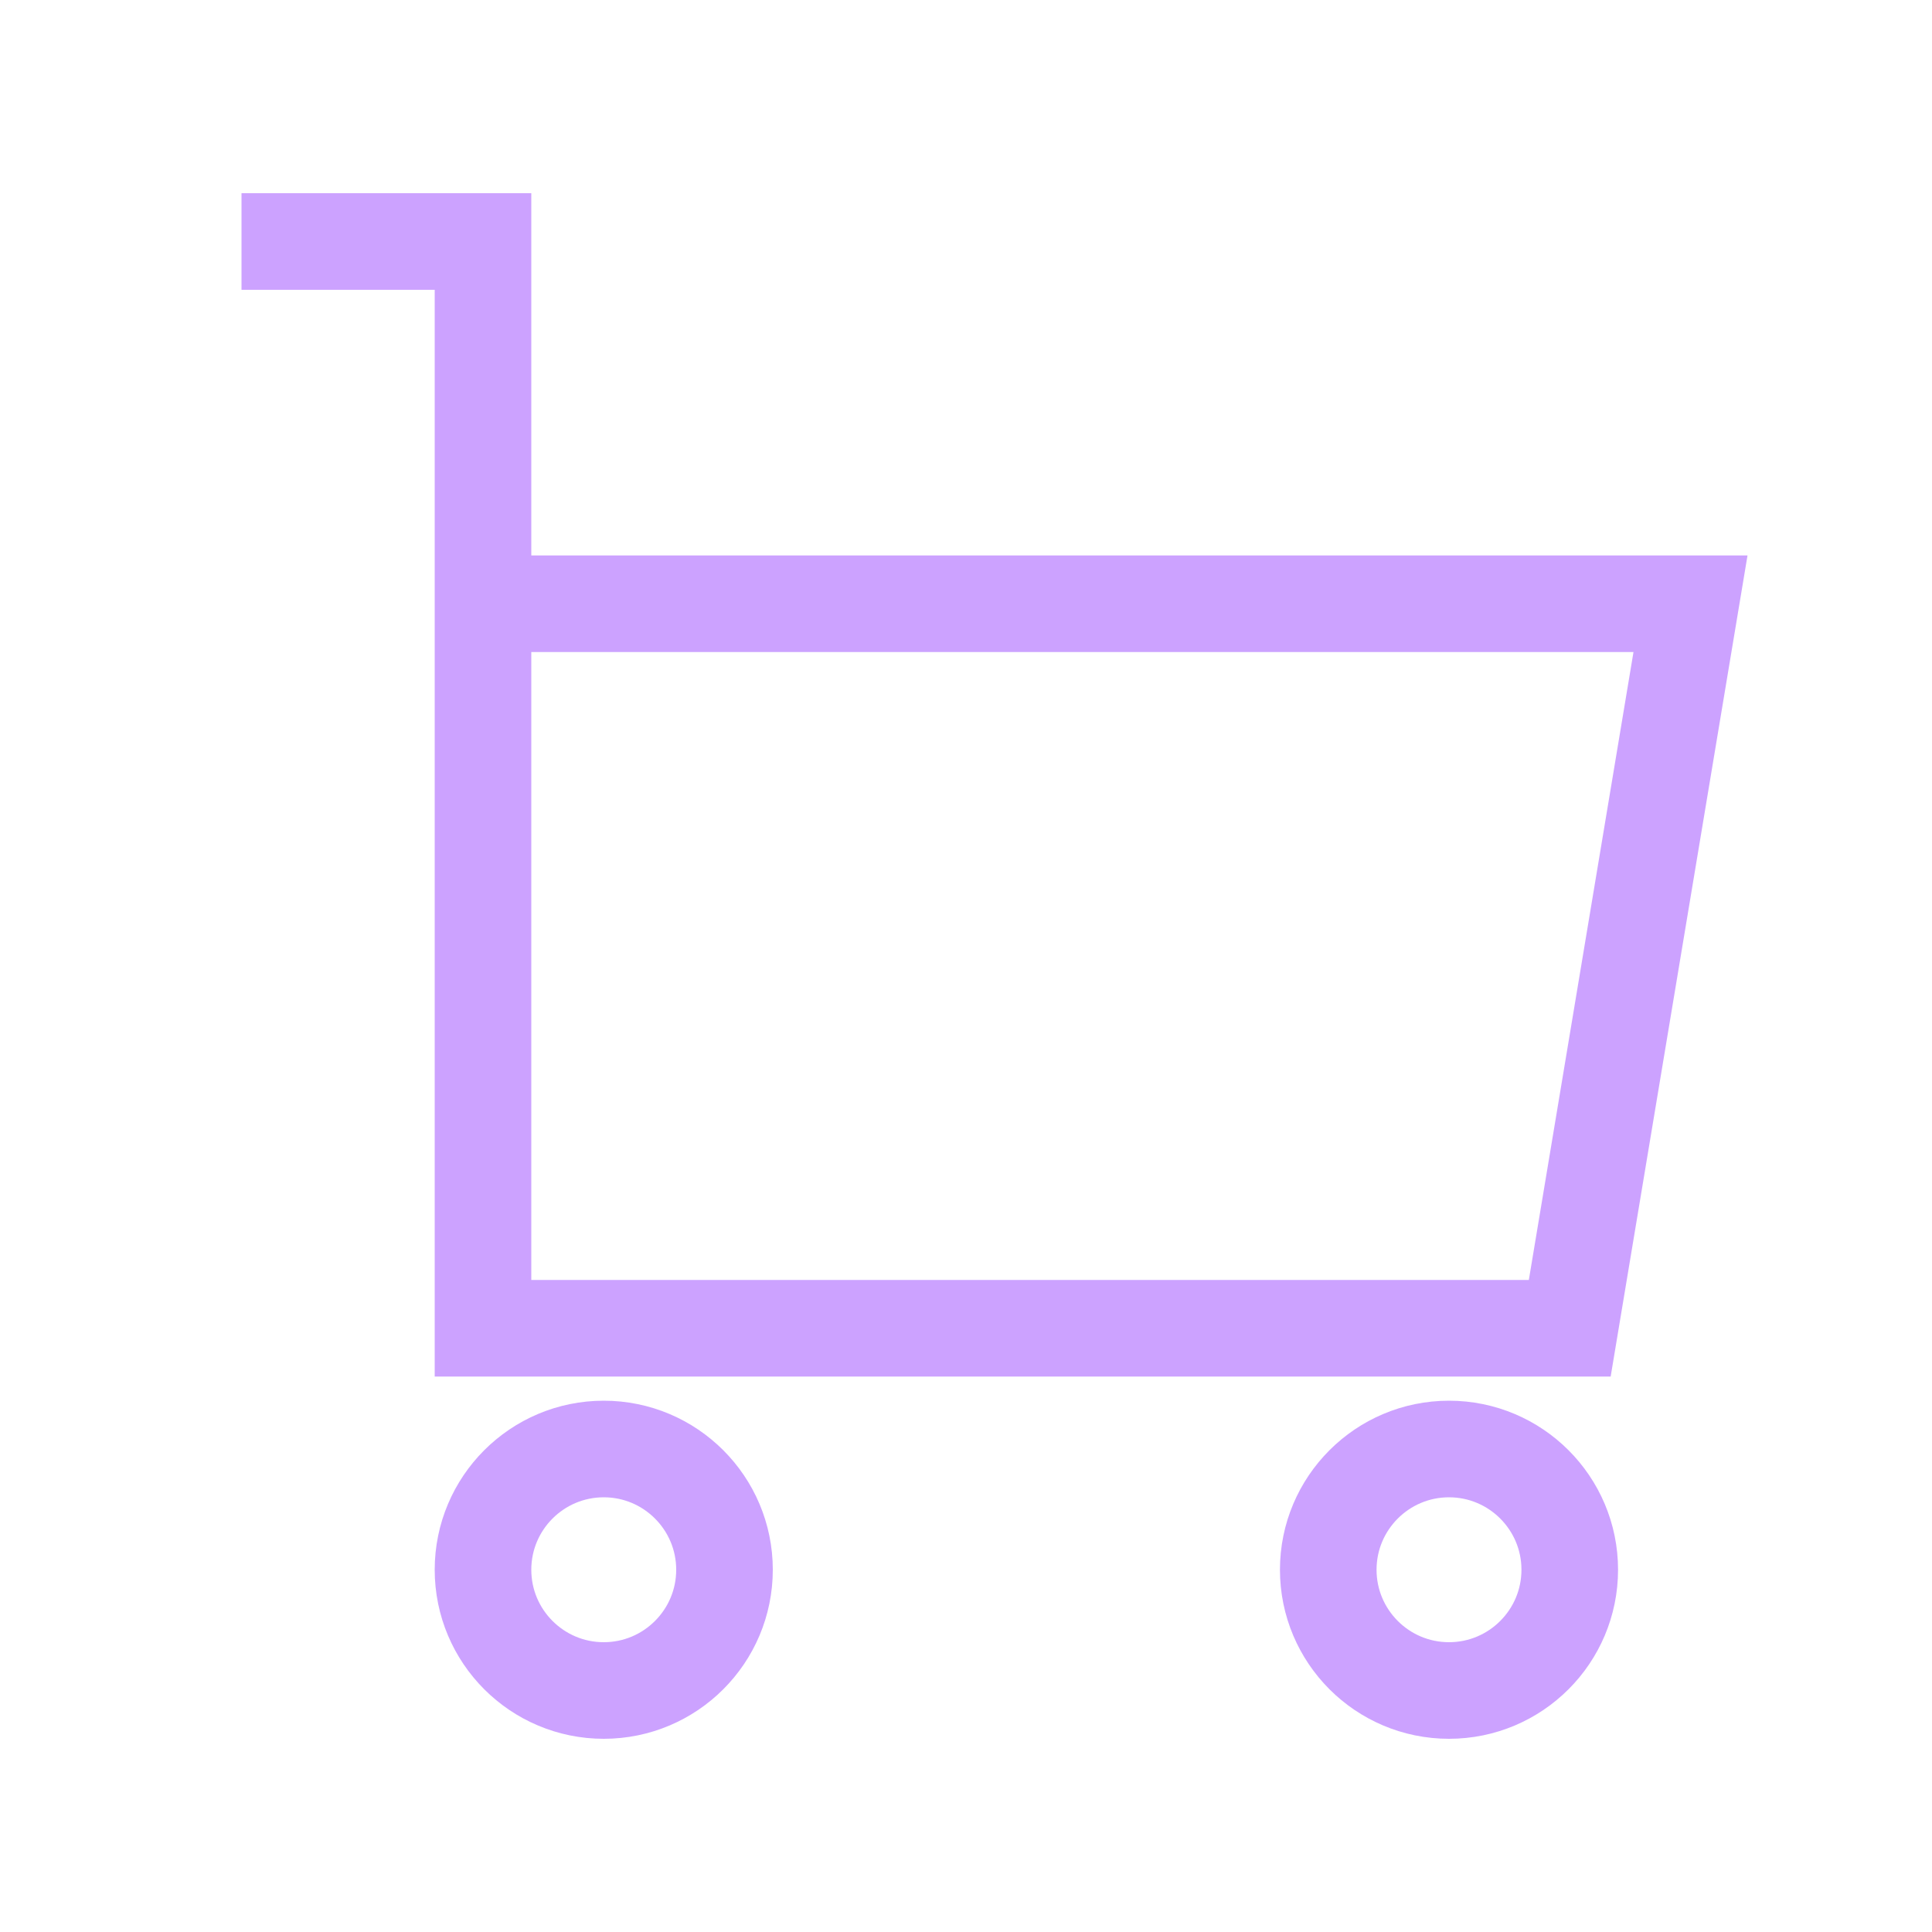 <svg width="20" height="20" viewBox="0 0 20 20" fill="transparent" xmlns="http://www.w3.org/2000/svg">
  <g opacity="0.5">
    <path d="M5 6.25H17.5L16.25 13.75H5V2.5H2.5" stroke="#9945FF" />
    <path d="M6.25 17.5C6.94 17.5 7.5 16.94 7.5 16.25C7.5 15.56 6.94 15 6.25 15C5.56 15 5 15.56 5 16.25C5 16.94 5.56 17.5 6.25 17.5Z" stroke="#9945FF" />
    <path d="M15 17.5C15.69 17.5 16.25 16.94 16.25 16.25C16.25 15.56 15.69 15 15 15C14.31 15 13.75 15.56 13.75 16.25C13.75 16.94 14.31 17.5 15 17.5Z" stroke="#9945FF" />
  </g>
</svg>
